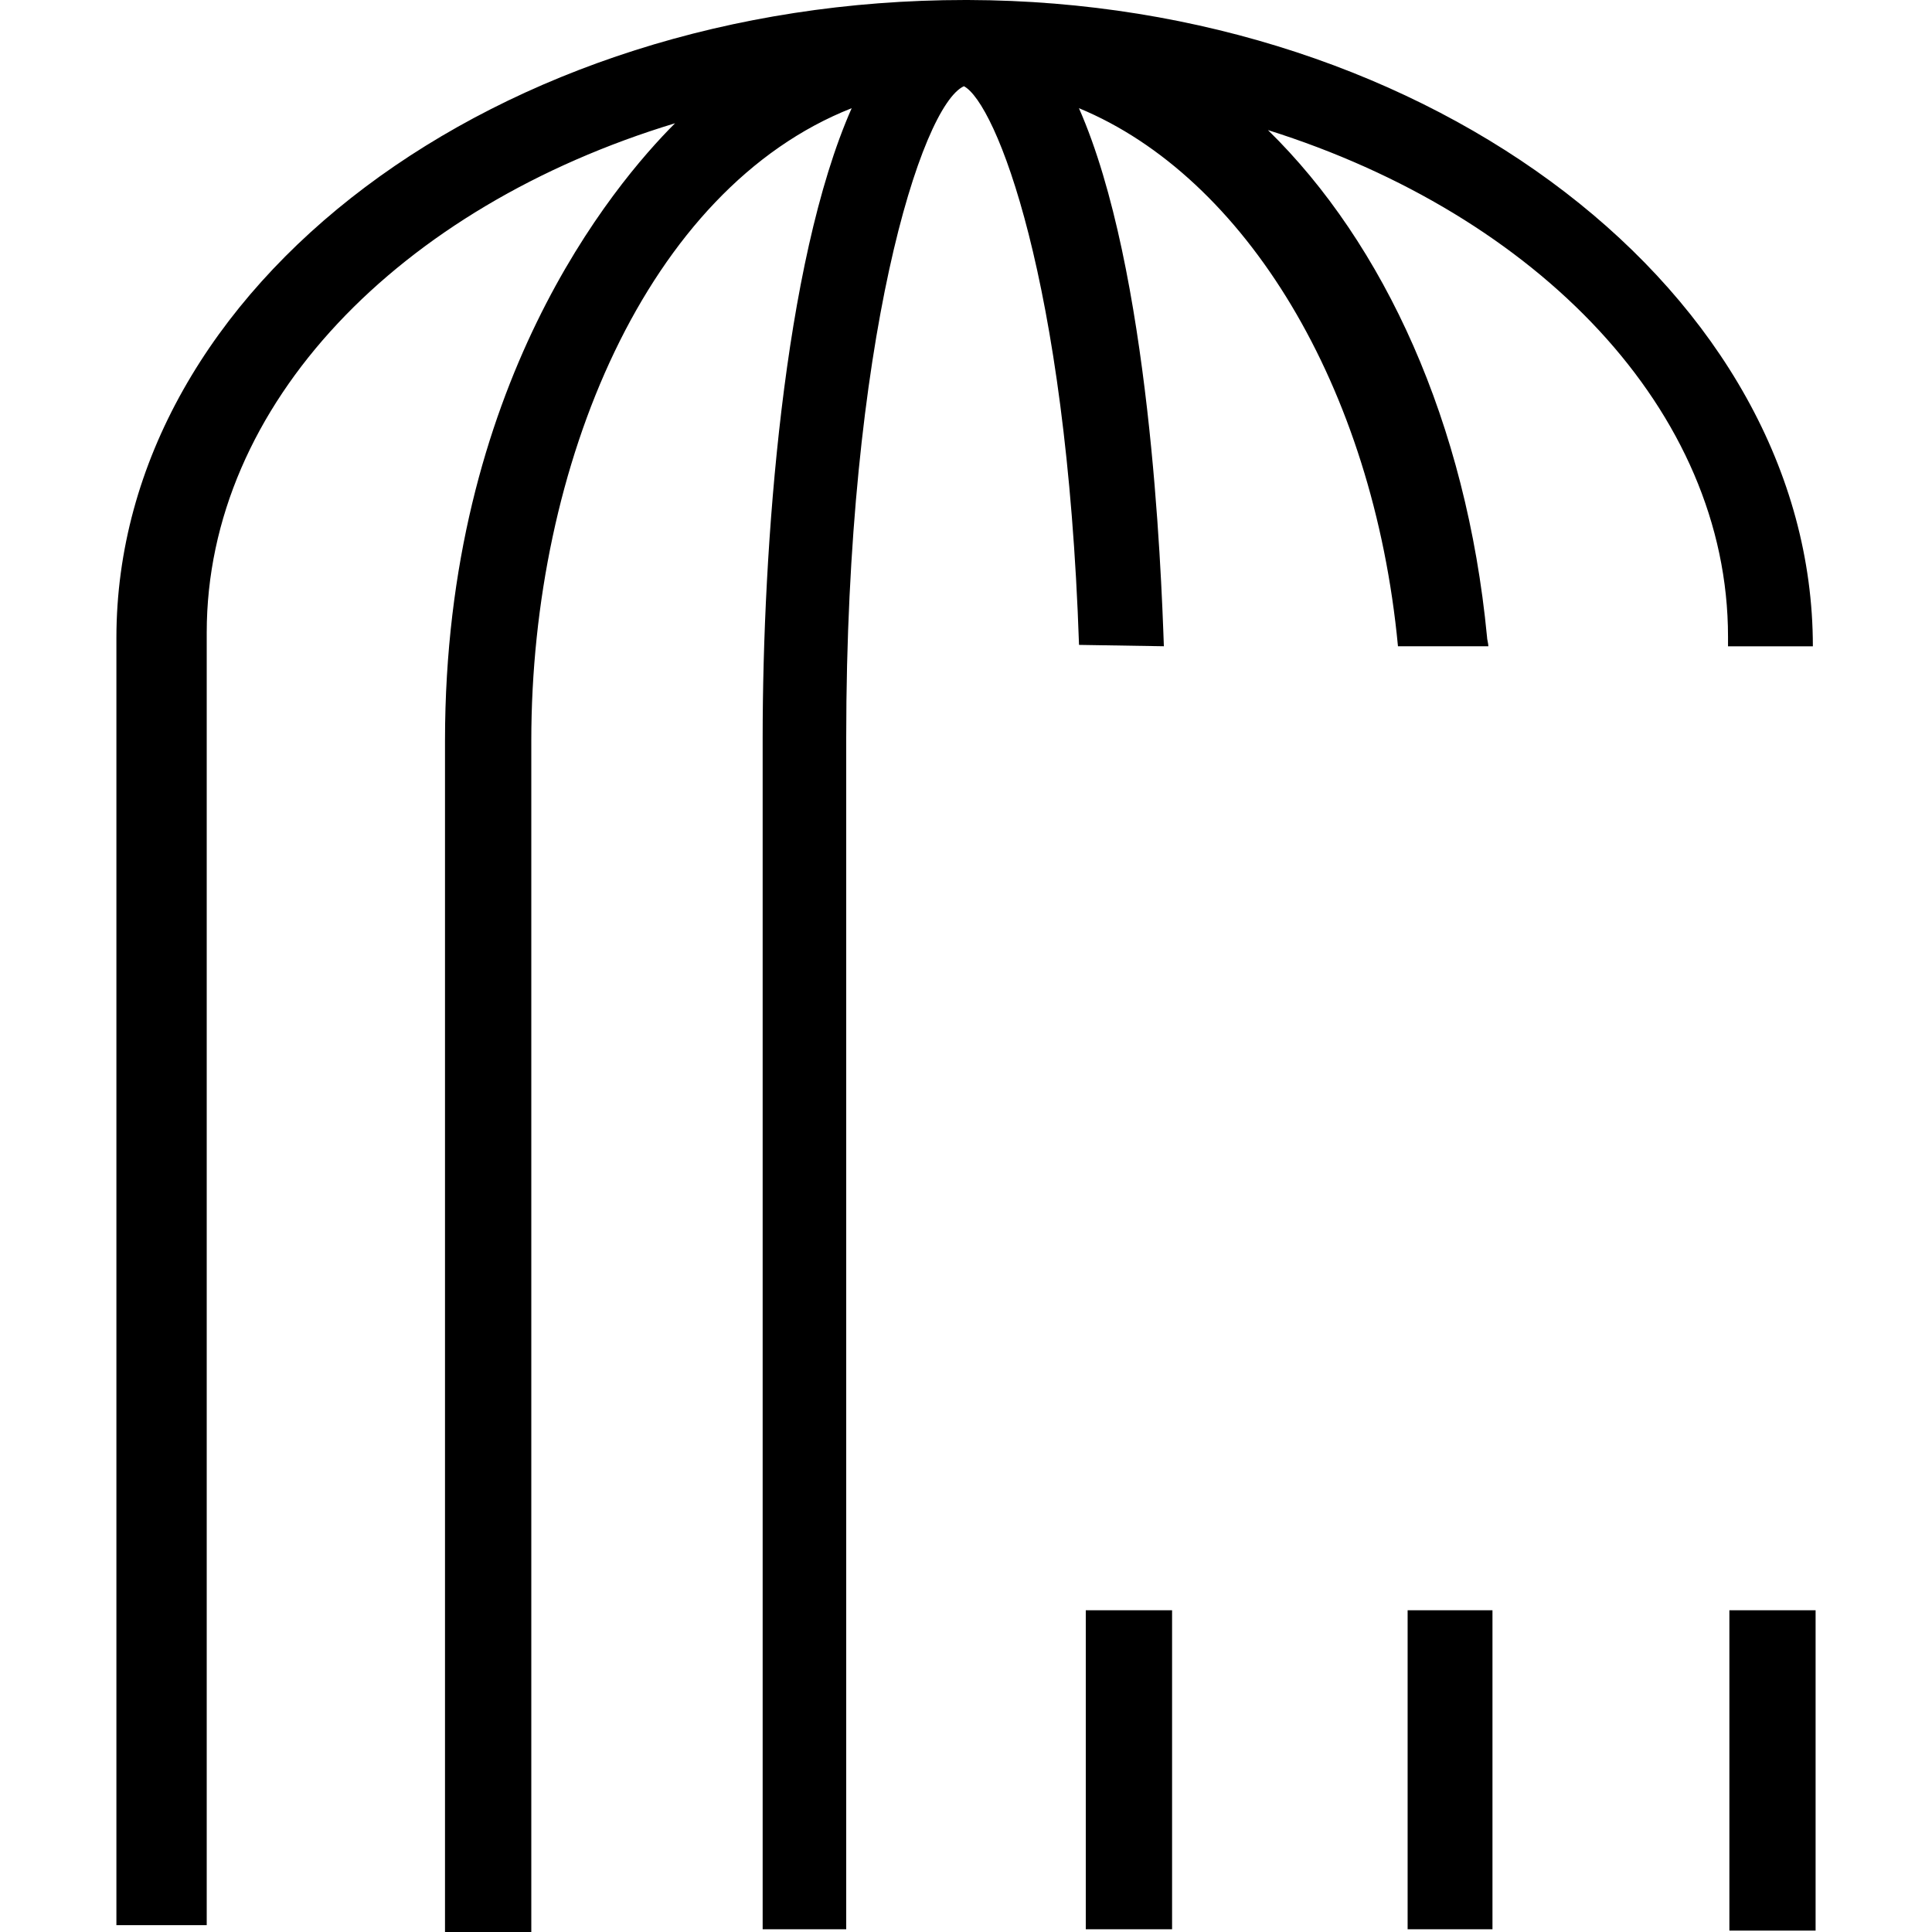 <svg role="img" viewBox="0 0 24 24" xmlns="http://www.w3.org/2000/svg"><title>OpenCage</title><path d="M11.991 0C6.174 0 1.446 3.555 1.446 7.926v15.989h1.122V7.858c0-2.84 2.399-5.29 5.818-6.327-.77.769-2.858 3.263-2.858 7.671V24H6.6V9.202c0-3.422 1.437-6.857 3.98-7.858-.85 1.922-1.106 5.46-1.106 7.824v14.798h1.038V9.168c0-4.95.935-7.858 1.462-8.097.392.205 1.276 2.382 1.43 6.94l1.054.017c-.034-.952-.17-4.677-1.055-6.684 2.058.85 3.657 3.453 3.963 6.684h1.123c0-.034-.017-.085-.017-.119-.255-2.653-1.276-4.881-2.721-6.293 3.35 1.054 5.715 3.487 5.715 6.293v.12h1.054C22.52 3.673 17.81.016 12.026 0zm1.497 20.003v3.963h1.072v-3.963zm3.998 0v3.963h1.054v-3.963zm3.997 0v3.98h1.071v-3.98z"/></svg>